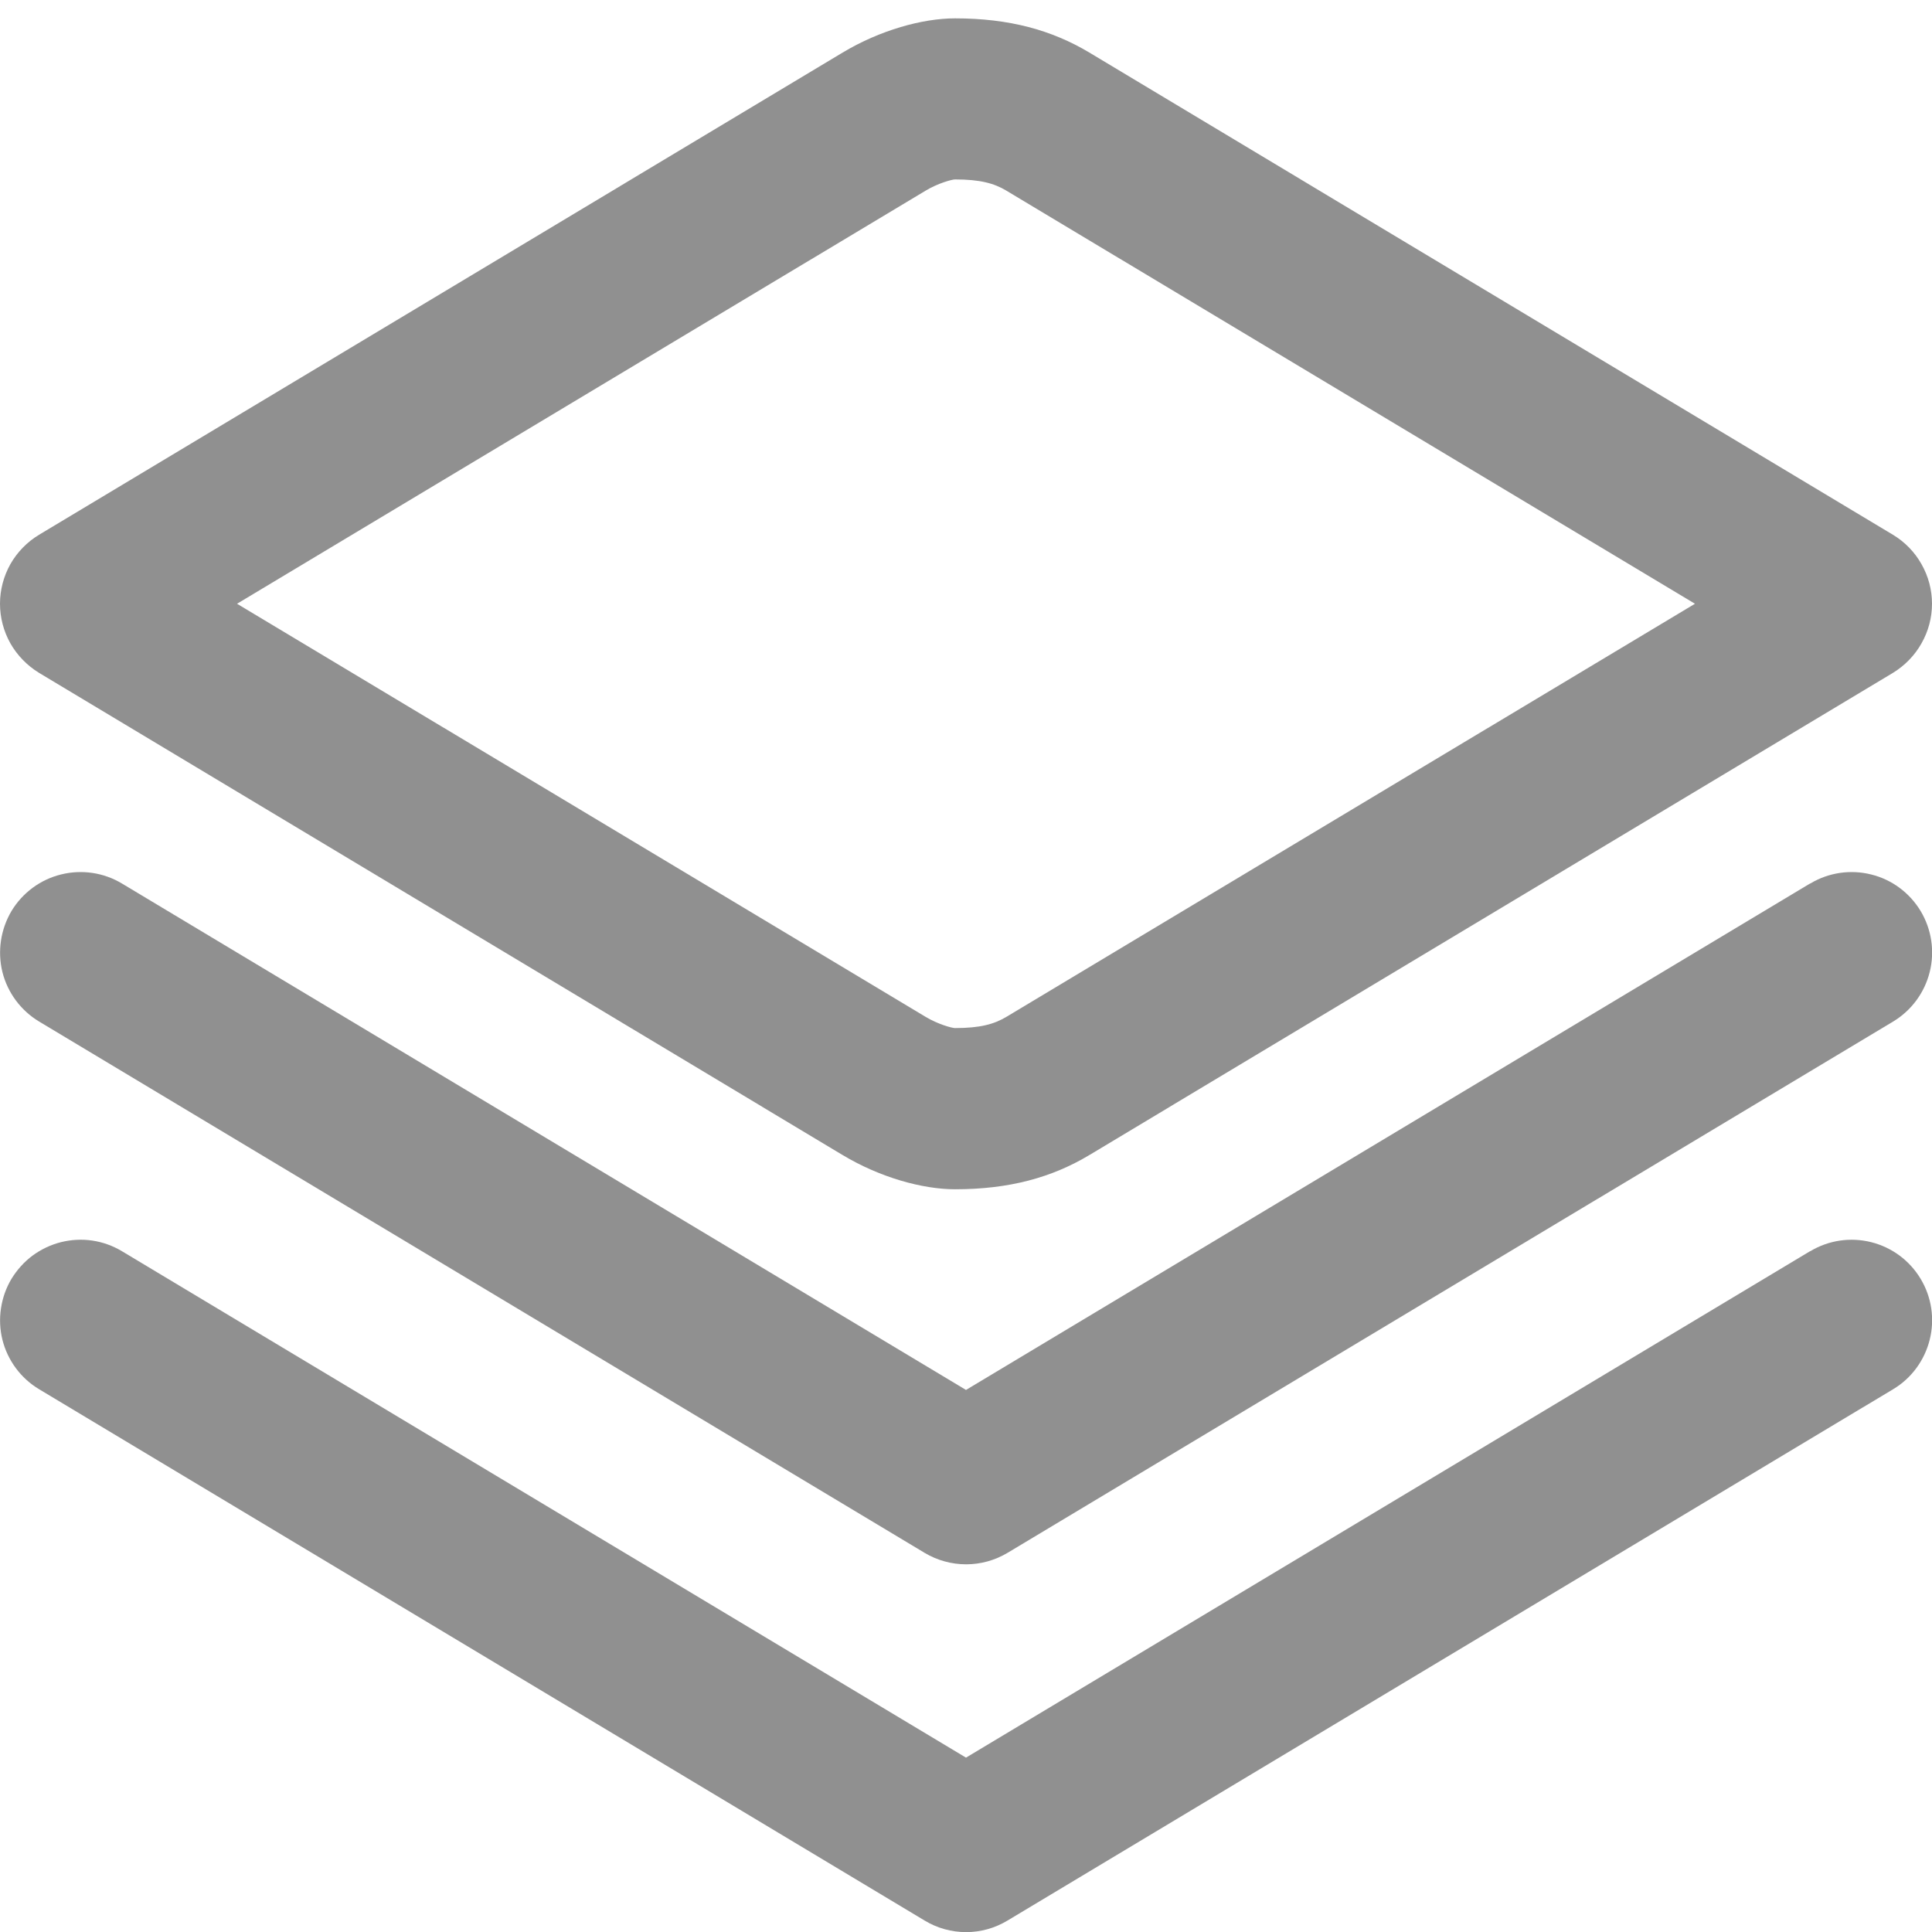 <svg width="16" height="16" viewBox="0 0 16 16" fill="none" xmlns="http://www.w3.org/2000/svg">
<g clip-path="url(#clip0_13948_14081)">
<path d="M14.99 7.317L8 11.511L1.01 7.317C0.859 7.226 0.677 7.199 0.505 7.242C0.334 7.284 0.186 7.394 0.095 7.545C0.005 7.697 -0.022 7.879 0.02 8.05C0.063 8.222 0.173 8.369 0.324 8.46L7.657 12.86C7.761 12.922 7.88 12.955 8.001 12.955C8.122 12.955 8.24 12.922 8.344 12.86L15.678 8.46C15.829 8.369 15.938 8.222 15.981 8.05C16.024 7.879 15.997 7.697 15.906 7.545C15.815 7.394 15.668 7.284 15.496 7.242C15.325 7.199 15.143 7.226 14.992 7.317H14.99Z" fill="#909090"/>
<path d="M14.99 10.362L8 14.556L1.01 10.362C0.935 10.317 0.852 10.287 0.765 10.274C0.679 10.261 0.59 10.266 0.505 10.287C0.421 10.308 0.341 10.346 0.27 10.398C0.2 10.45 0.141 10.516 0.095 10.591C0.05 10.666 0.021 10.749 0.008 10.836C-0.005 10.922 -0.001 11.011 0.02 11.095C0.063 11.267 0.173 11.415 0.324 11.505L7.657 15.905C7.761 15.968 7.88 16.001 8.001 16.001C8.122 16.001 8.24 15.968 8.344 15.905L15.678 11.505C15.829 11.415 15.938 11.267 15.981 11.095C16.024 10.924 15.997 10.742 15.906 10.591C15.815 10.439 15.668 10.33 15.496 10.287C15.325 10.244 15.143 10.271 14.992 10.362H14.99Z" fill="#909090"/>
<path d="M7.909 9.849C7.64 9.849 7.287 9.751 6.979 9.566L0.323 5.572C0.225 5.512 0.143 5.428 0.086 5.328C0.03 5.228 0 5.115 0 5C0 4.885 0.03 4.772 0.086 4.672C0.143 4.572 0.225 4.488 0.323 4.429L6.979 0.435C7.287 0.25 7.64 0.152 7.909 0.152C8.36 0.152 8.712 0.25 9.021 0.435L15.677 4.429C15.775 4.488 15.857 4.572 15.913 4.672C15.97 4.772 16 4.885 16 5C16 5.115 15.97 5.228 15.913 5.328C15.857 5.428 15.775 5.512 15.677 5.572L9.021 9.566C8.712 9.751 8.36 9.849 7.909 9.849ZM1.963 5L7.667 8.422C7.767 8.482 7.883 8.514 7.909 8.514C8.117 8.514 8.232 8.482 8.333 8.422L14.037 5L8.333 1.578C8.232 1.518 8.117 1.486 7.909 1.486C7.883 1.486 7.767 1.518 7.667 1.578L1.963 5Z" fill="#909090"/>
</g>
<defs>
<clipPath id="clip0_13948_14081">
<rect width="16" height="16" fill="white"/>
</clipPath>
</defs>
</svg>

